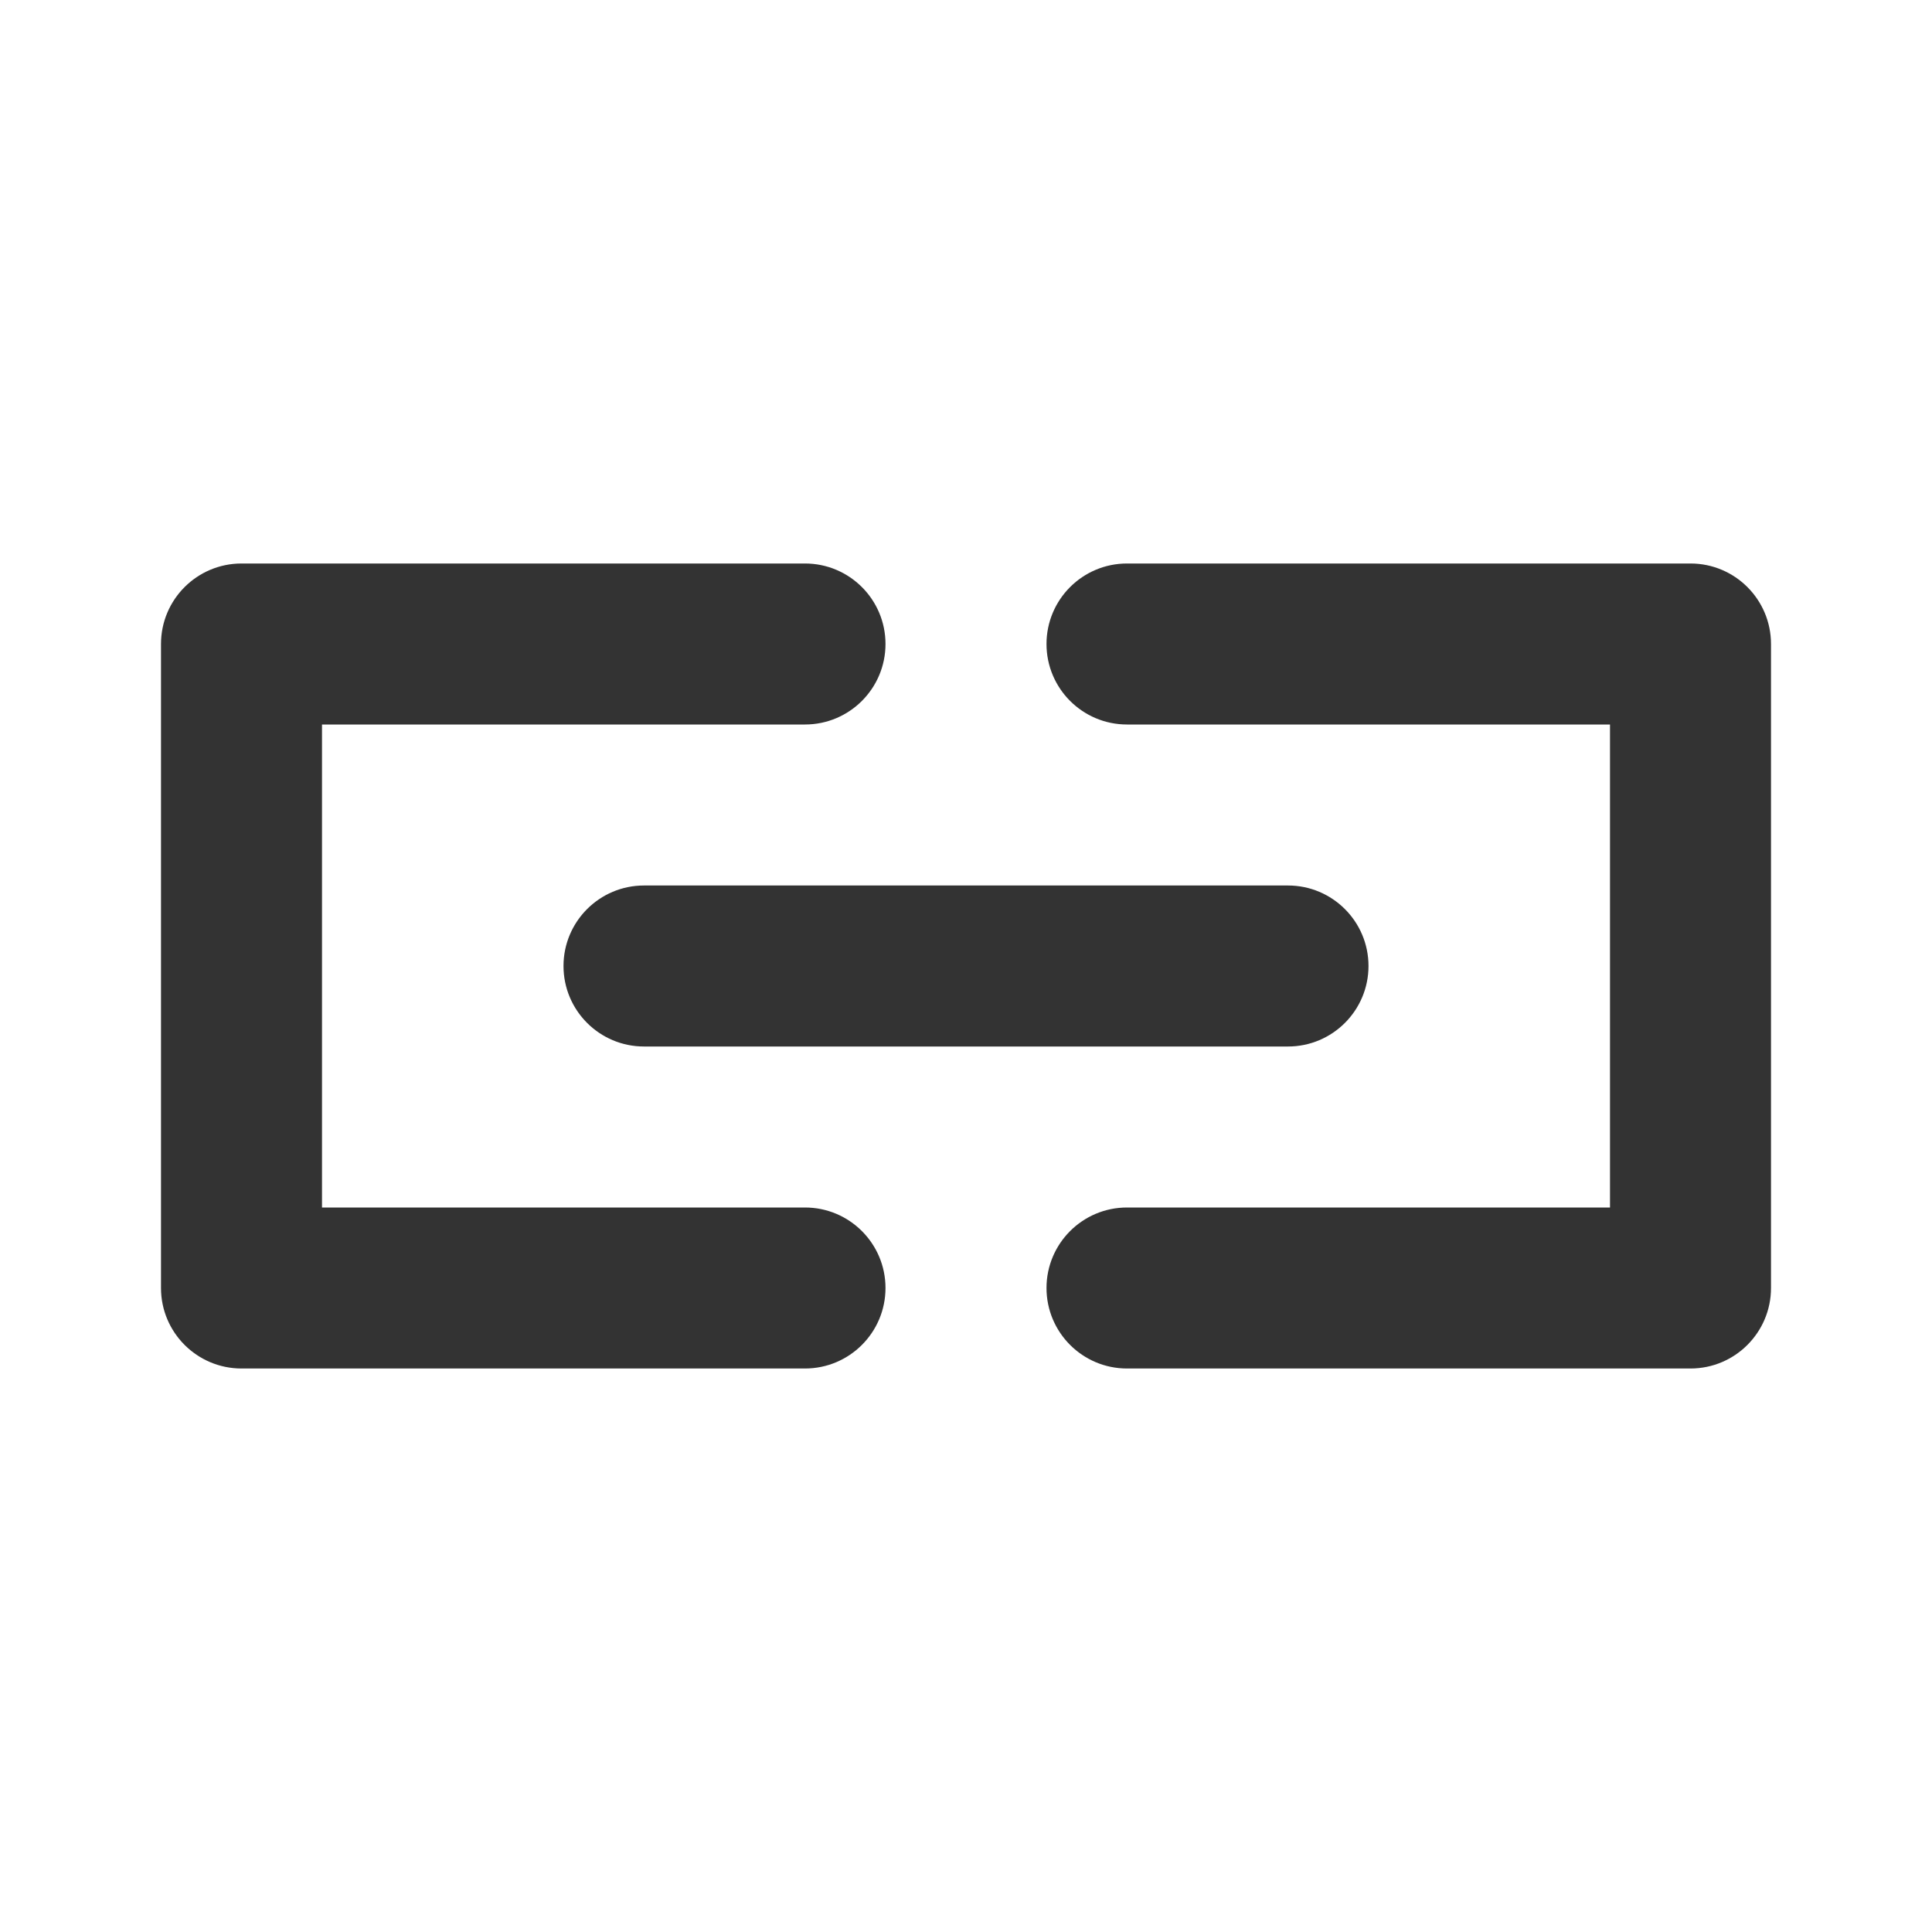 <?xml version="1.0" encoding="UTF-8"?>
<svg width="24px" height="24px" viewBox="0 0 24 24" version="1.1" xmlns="http://www.w3.org/2000/svg" xmlns:xlink="http://www.w3.org/1999/xlink">
    <!-- Generator: Sketch 52.6 (67491) - http://www.bohemiancoding.com/sketch -->
    <title>icon/ic_link</title>
    <desc>Created with Sketch.</desc>
    <g id="icon/ic_link" stroke="none" stroke-width="1" fill="none" fill-rule="evenodd">
        <path d="M21,7 C21.552,7 22,7.448 22,8 L22,16 C22,16.552 21.552,17 21,17 L14,17 C13.448,17 13,16.552 13,16 C13,15.448 13.448,15 14,15 L20,15 L20,9 L14,9 C13.448,9 13,8.552 13,8 C13,7.448 13.448,7 14,7 L21,7 Z M8,11 L16,11 C16.552,11 17,11.448 17,12 C17,12.552 16.552,13 16,13 L8,13 C7.448,13 7,12.552 7,12 C7,11.448 7.448,11 8,11 Z M3,7 L10,7 C10.552,7 11,7.448 11,8 C11,8.552 10.552,9 10,9 L4,9 L4,15 L10,15 C10.552,15 11,15.448 11,16 C11,16.552 10.552,17 10,17 L3,17 C2.448,17 2,16.552 2,16 L2,8 C2,7.448 2.448,7 3,7 Z" id="ic_link" fill="#333333"></path>
    </g>
</svg>